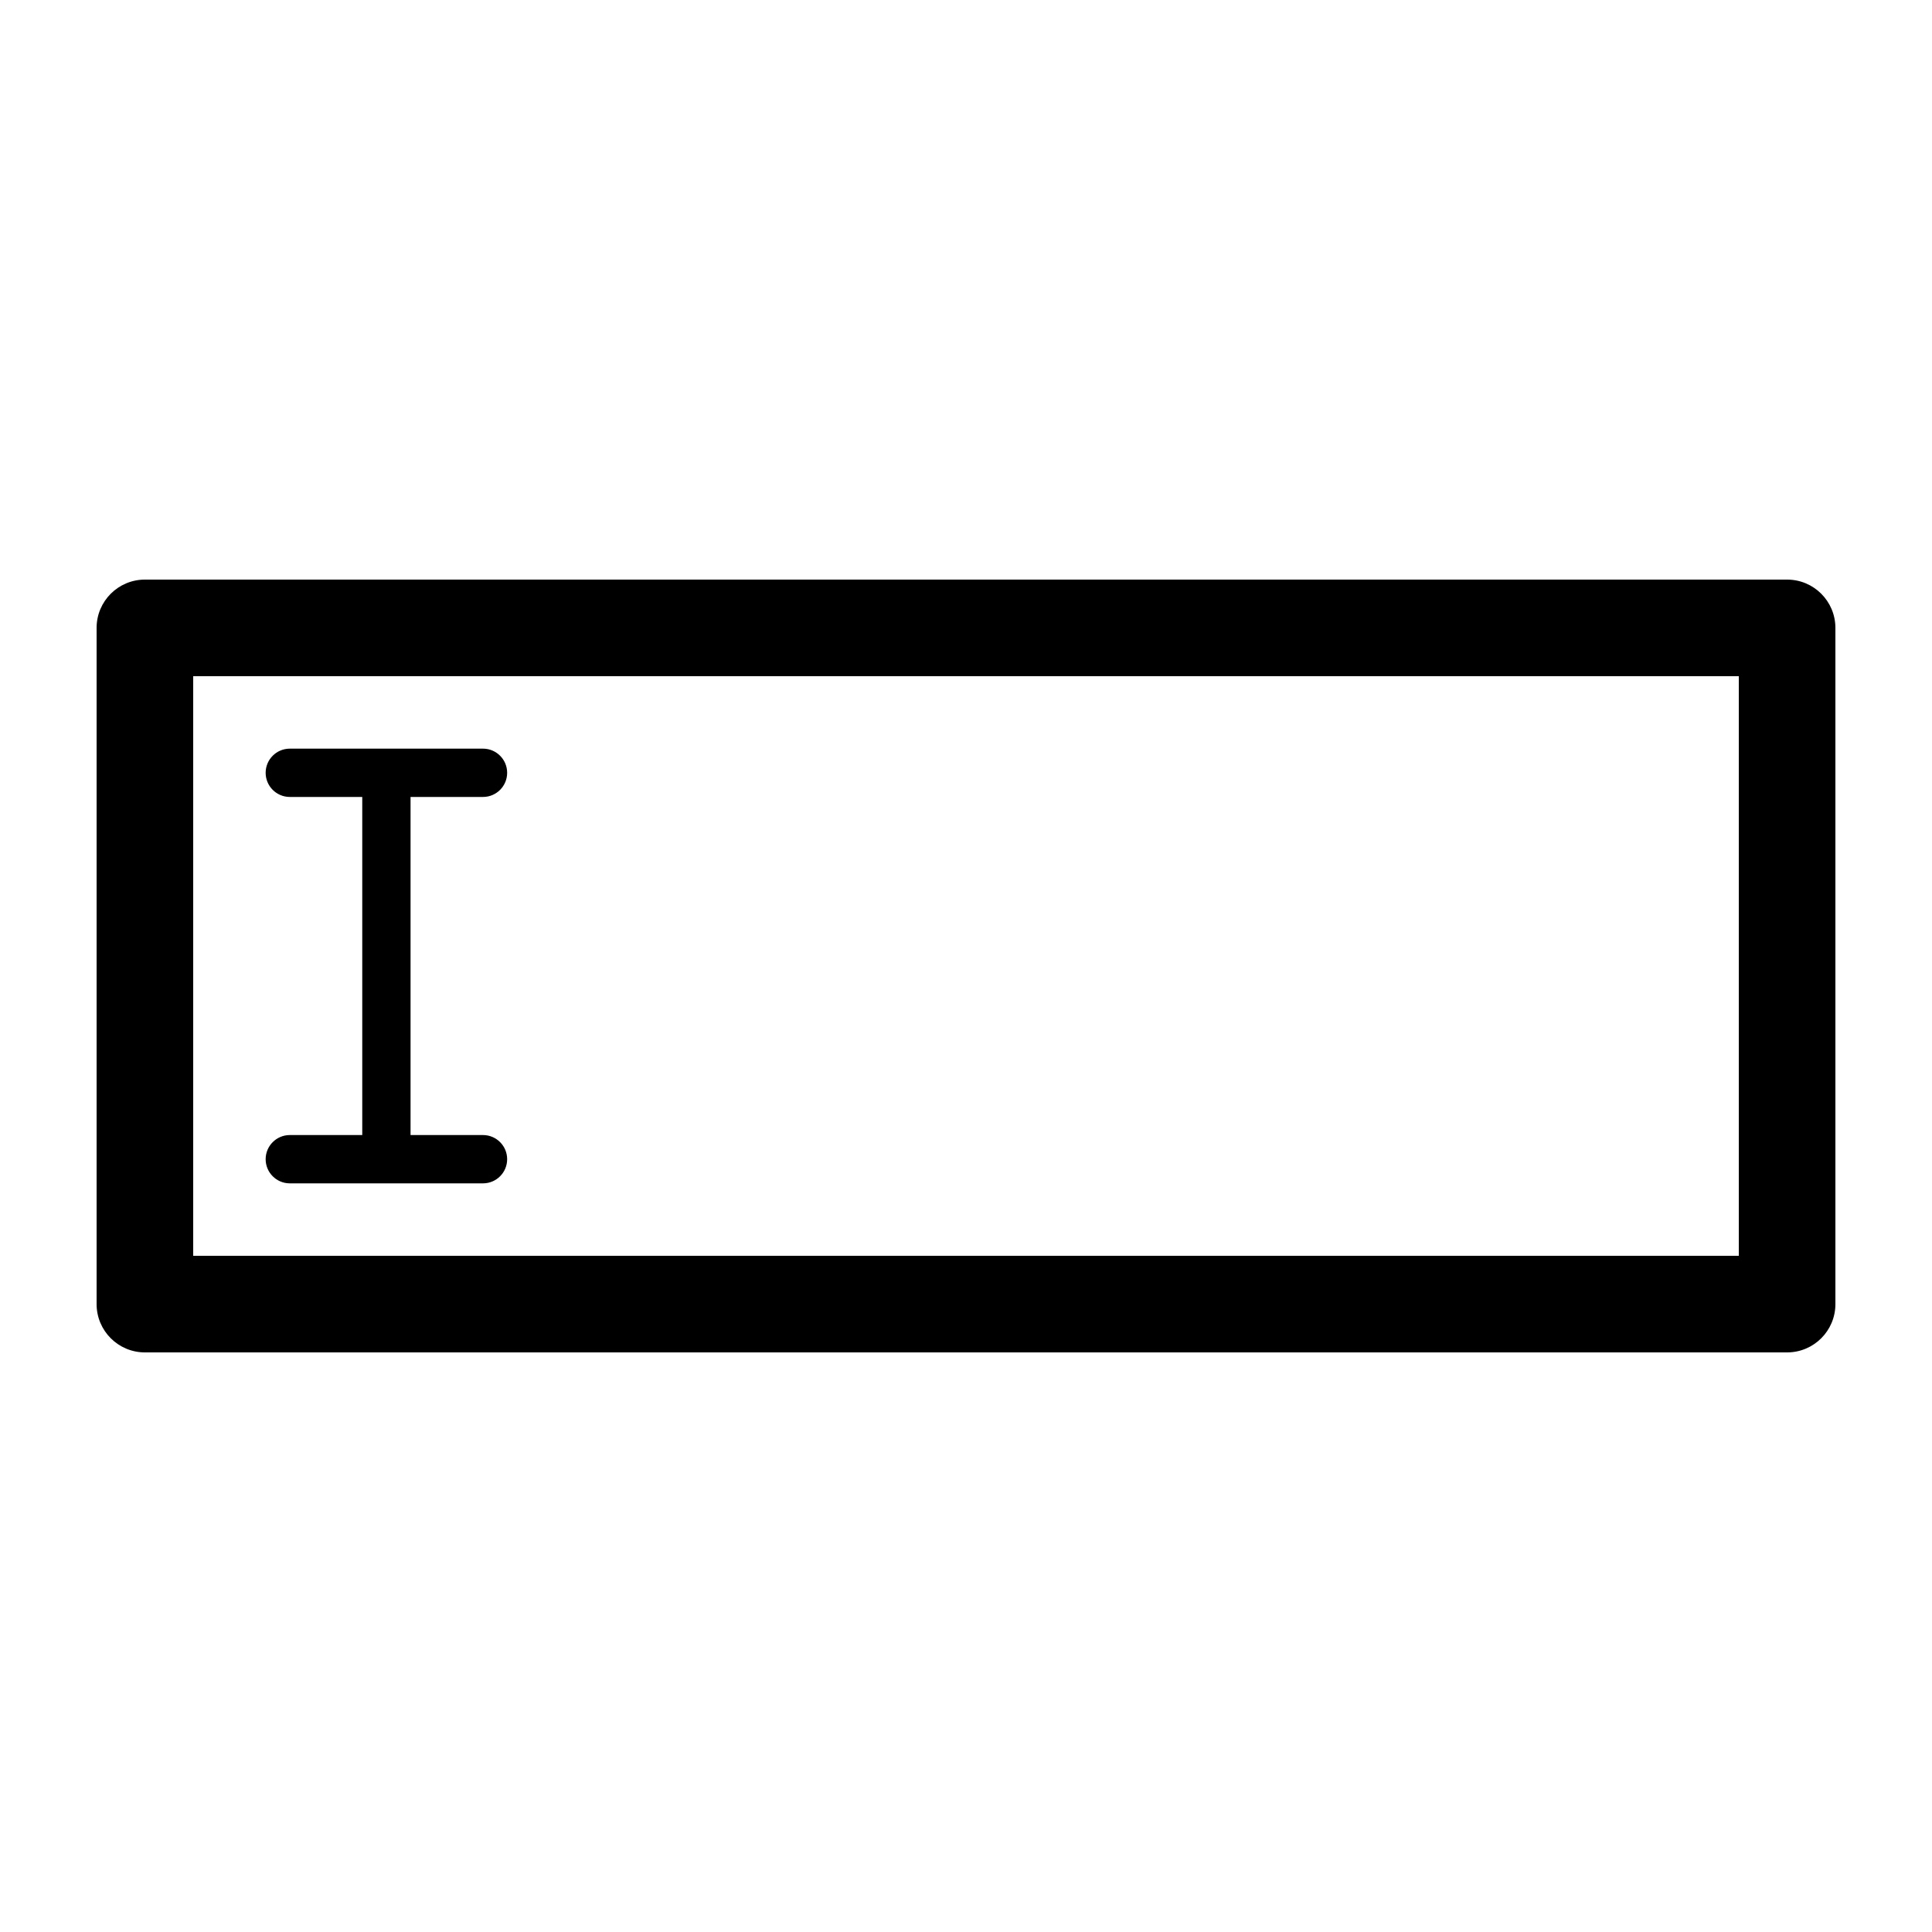 <svg xmlns="http://www.w3.org/2000/svg" xmlns:xlink="http://www.w3.org/1999/xlink" version="1.1" x="0px" y="0px" viewBox="0 0 100 100" enable-background="new 0 0 100 100" xml:space="preserve"><path d="M15,58.75c-0.69,0-1.25,0.56-1.25,1.25s0.56,1.25,1.25,1.25h10c0.69,0,1.25-0.56,1.25-1.25s-0.56-1.25-1.25-1.25h-3.75  v-17.5H25c0.69,0,1.25-0.56,1.25-1.25s-0.56-1.25-1.25-1.25H15c-0.69,0-1.25,0.56-1.25,1.25s0.56,1.25,1.25,1.25h3.75v17.5H15z"></path><path d="M92.5,30h-85C6.119,30,5,31.119,5,32.5v35C5,68.881,6.119,70,7.5,70h85c1.381,0,2.5-1.119,2.5-2.5v-35  C95,31.119,93.881,30,92.5,30z M90,65H10V35h80V65z"></path></svg>